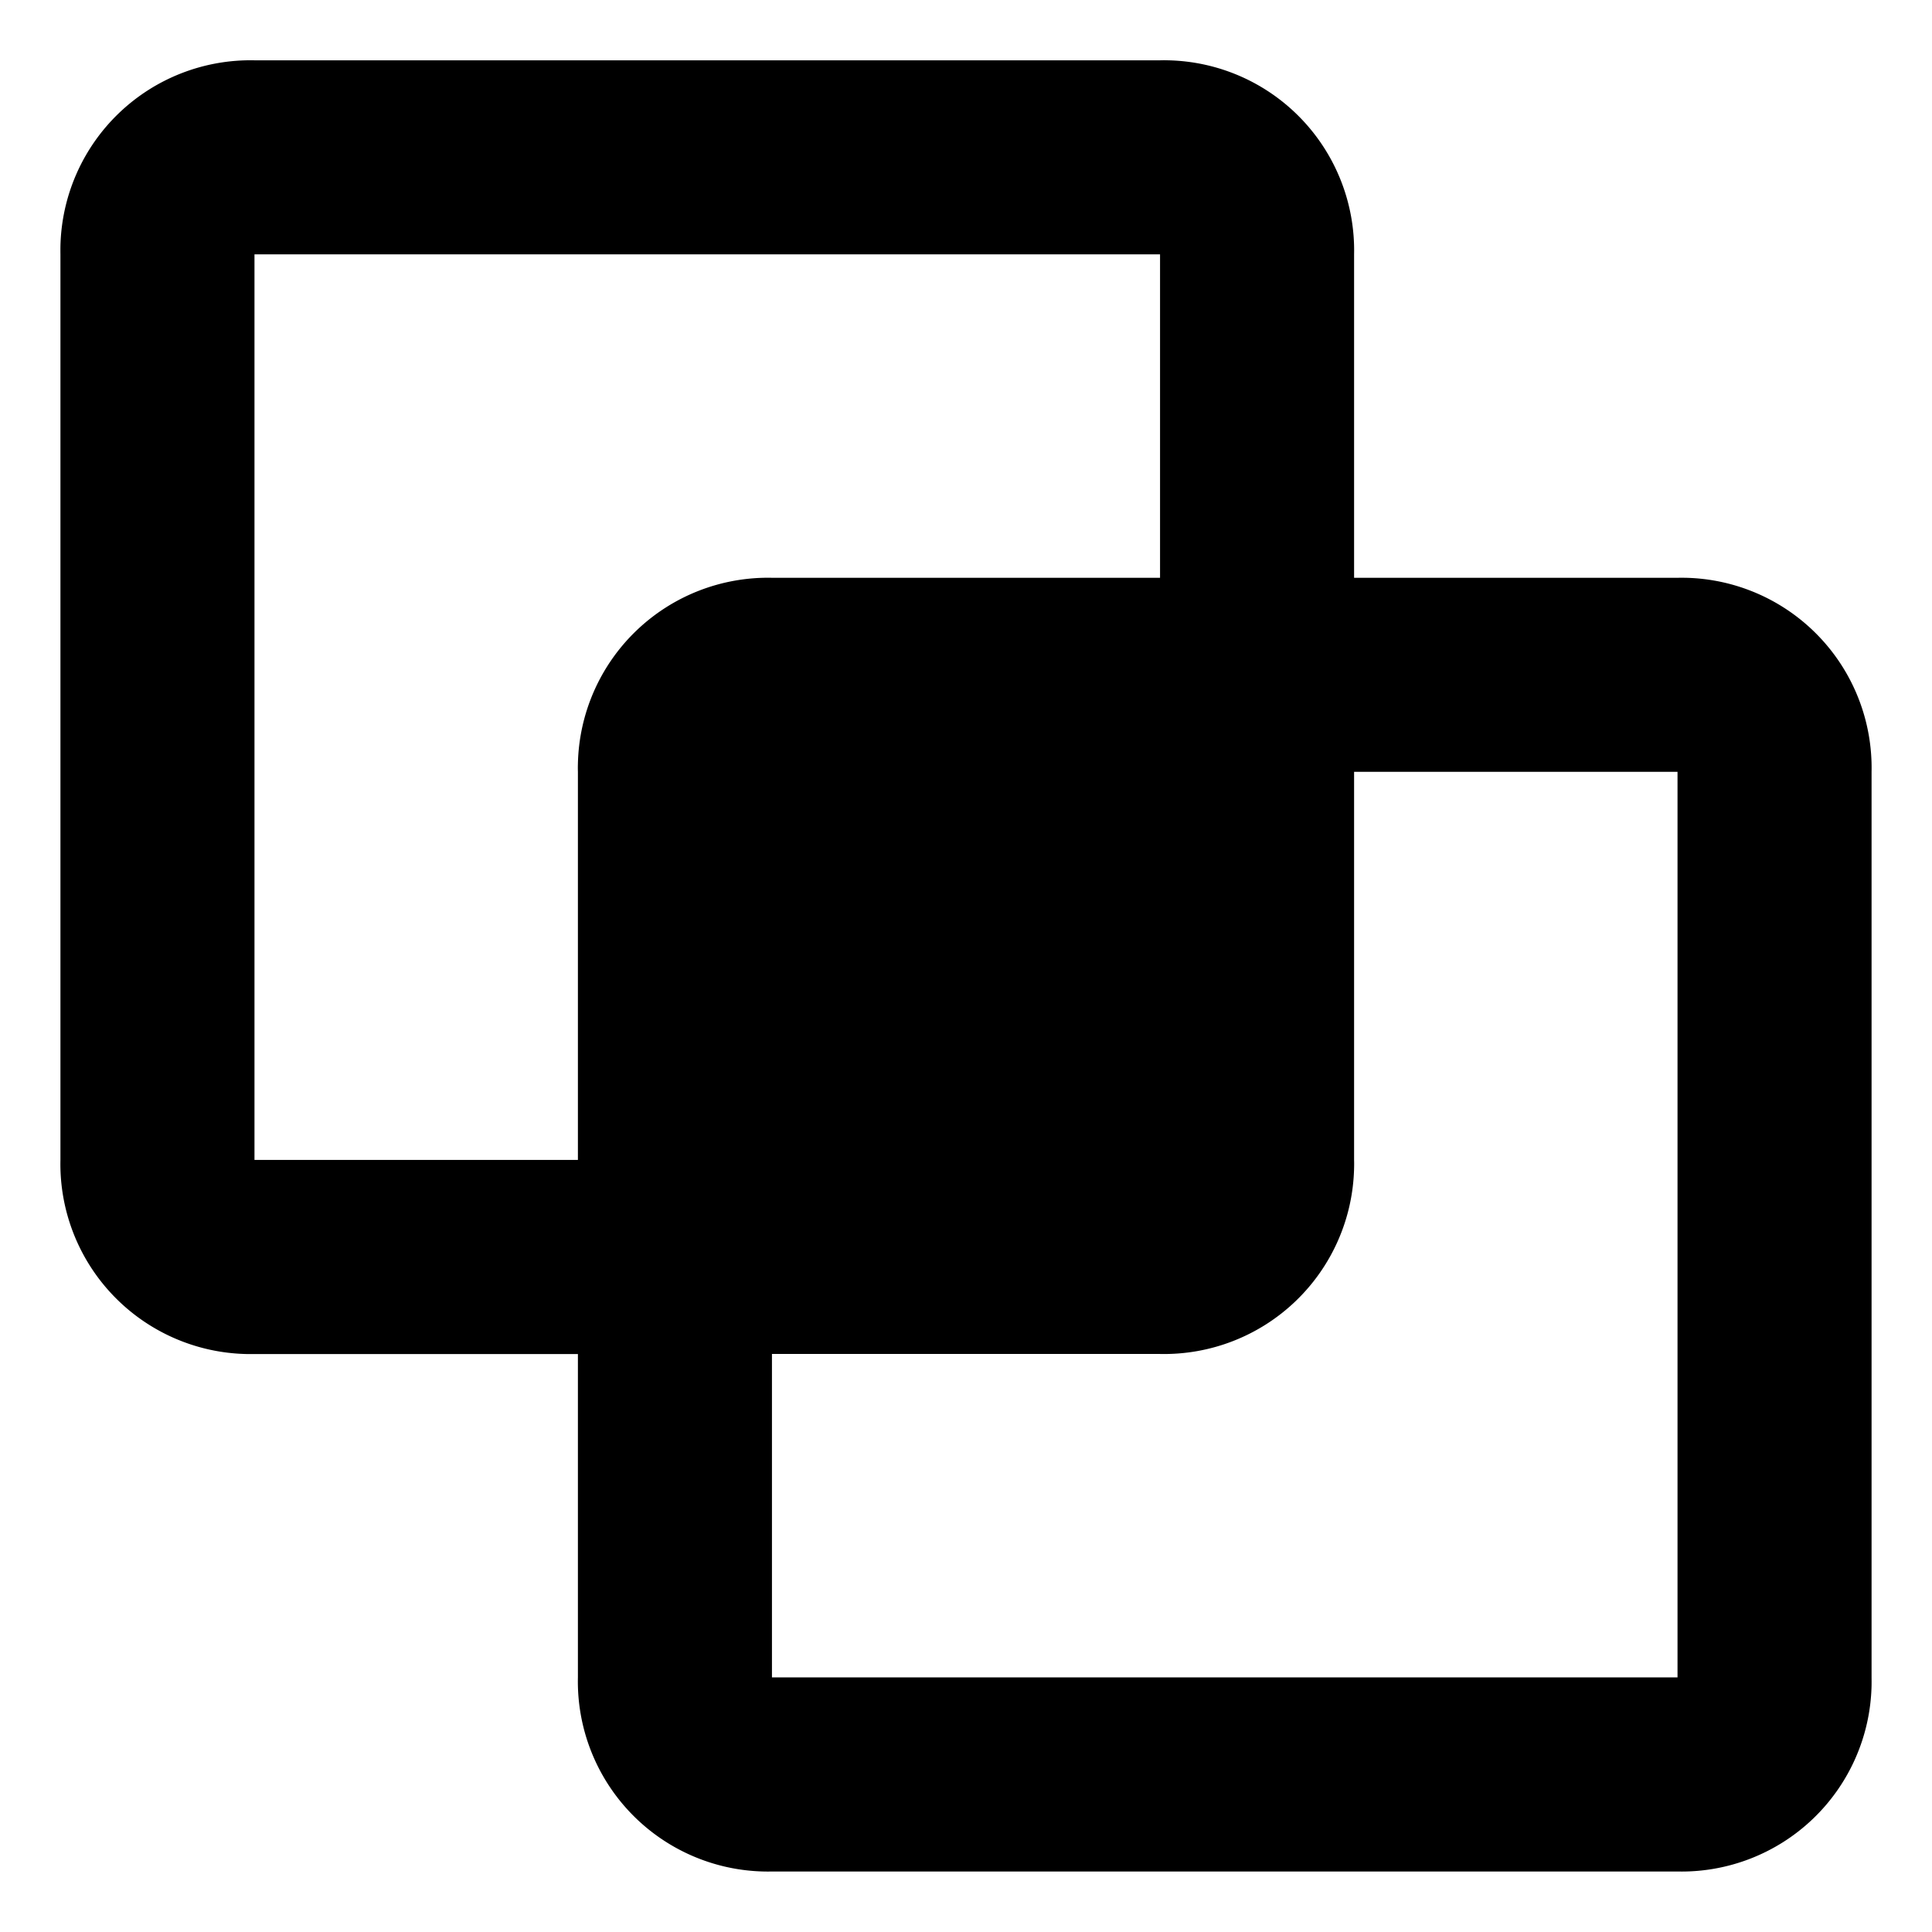 <svg xmlns="http://www.w3.org/2000/svg" width="32" height="32" viewBox="0 0 32 32">
<path d="M27.785,9.57H22.428V4.213A3.148,3.148,0,0,0,19.348.999q-.067-.002-.134,0H4.215a3.148,3.148,0,0,0-3.214,3.08q-.001.067,0,.134V19.213a3.148,3.148,0,0,0,3.08,3.214q.067.001.134,0H9.572v5.357a3.148,3.148,0,0,0,3.08,3.214c.044.001.089.001.134,0H27.785a3.148,3.148,0,0,0,3.214-3.08q.001-.067,0-.134V12.784A3.148,3.148,0,0,0,27.919,9.57Q27.852,9.569,27.785,9.57Zm-23.57,9.642V4.213H19.214V9.57H12.786a3.148,3.148,0,0,0-3.214,3.08q-.002.067,0,.134v6.428Zm23.57,8.571H12.786v-5.357h6.428a3.148,3.148,0,0,0,3.214-3.08q.002-.067,0-.134V12.784h5.357Z"/>
</svg>